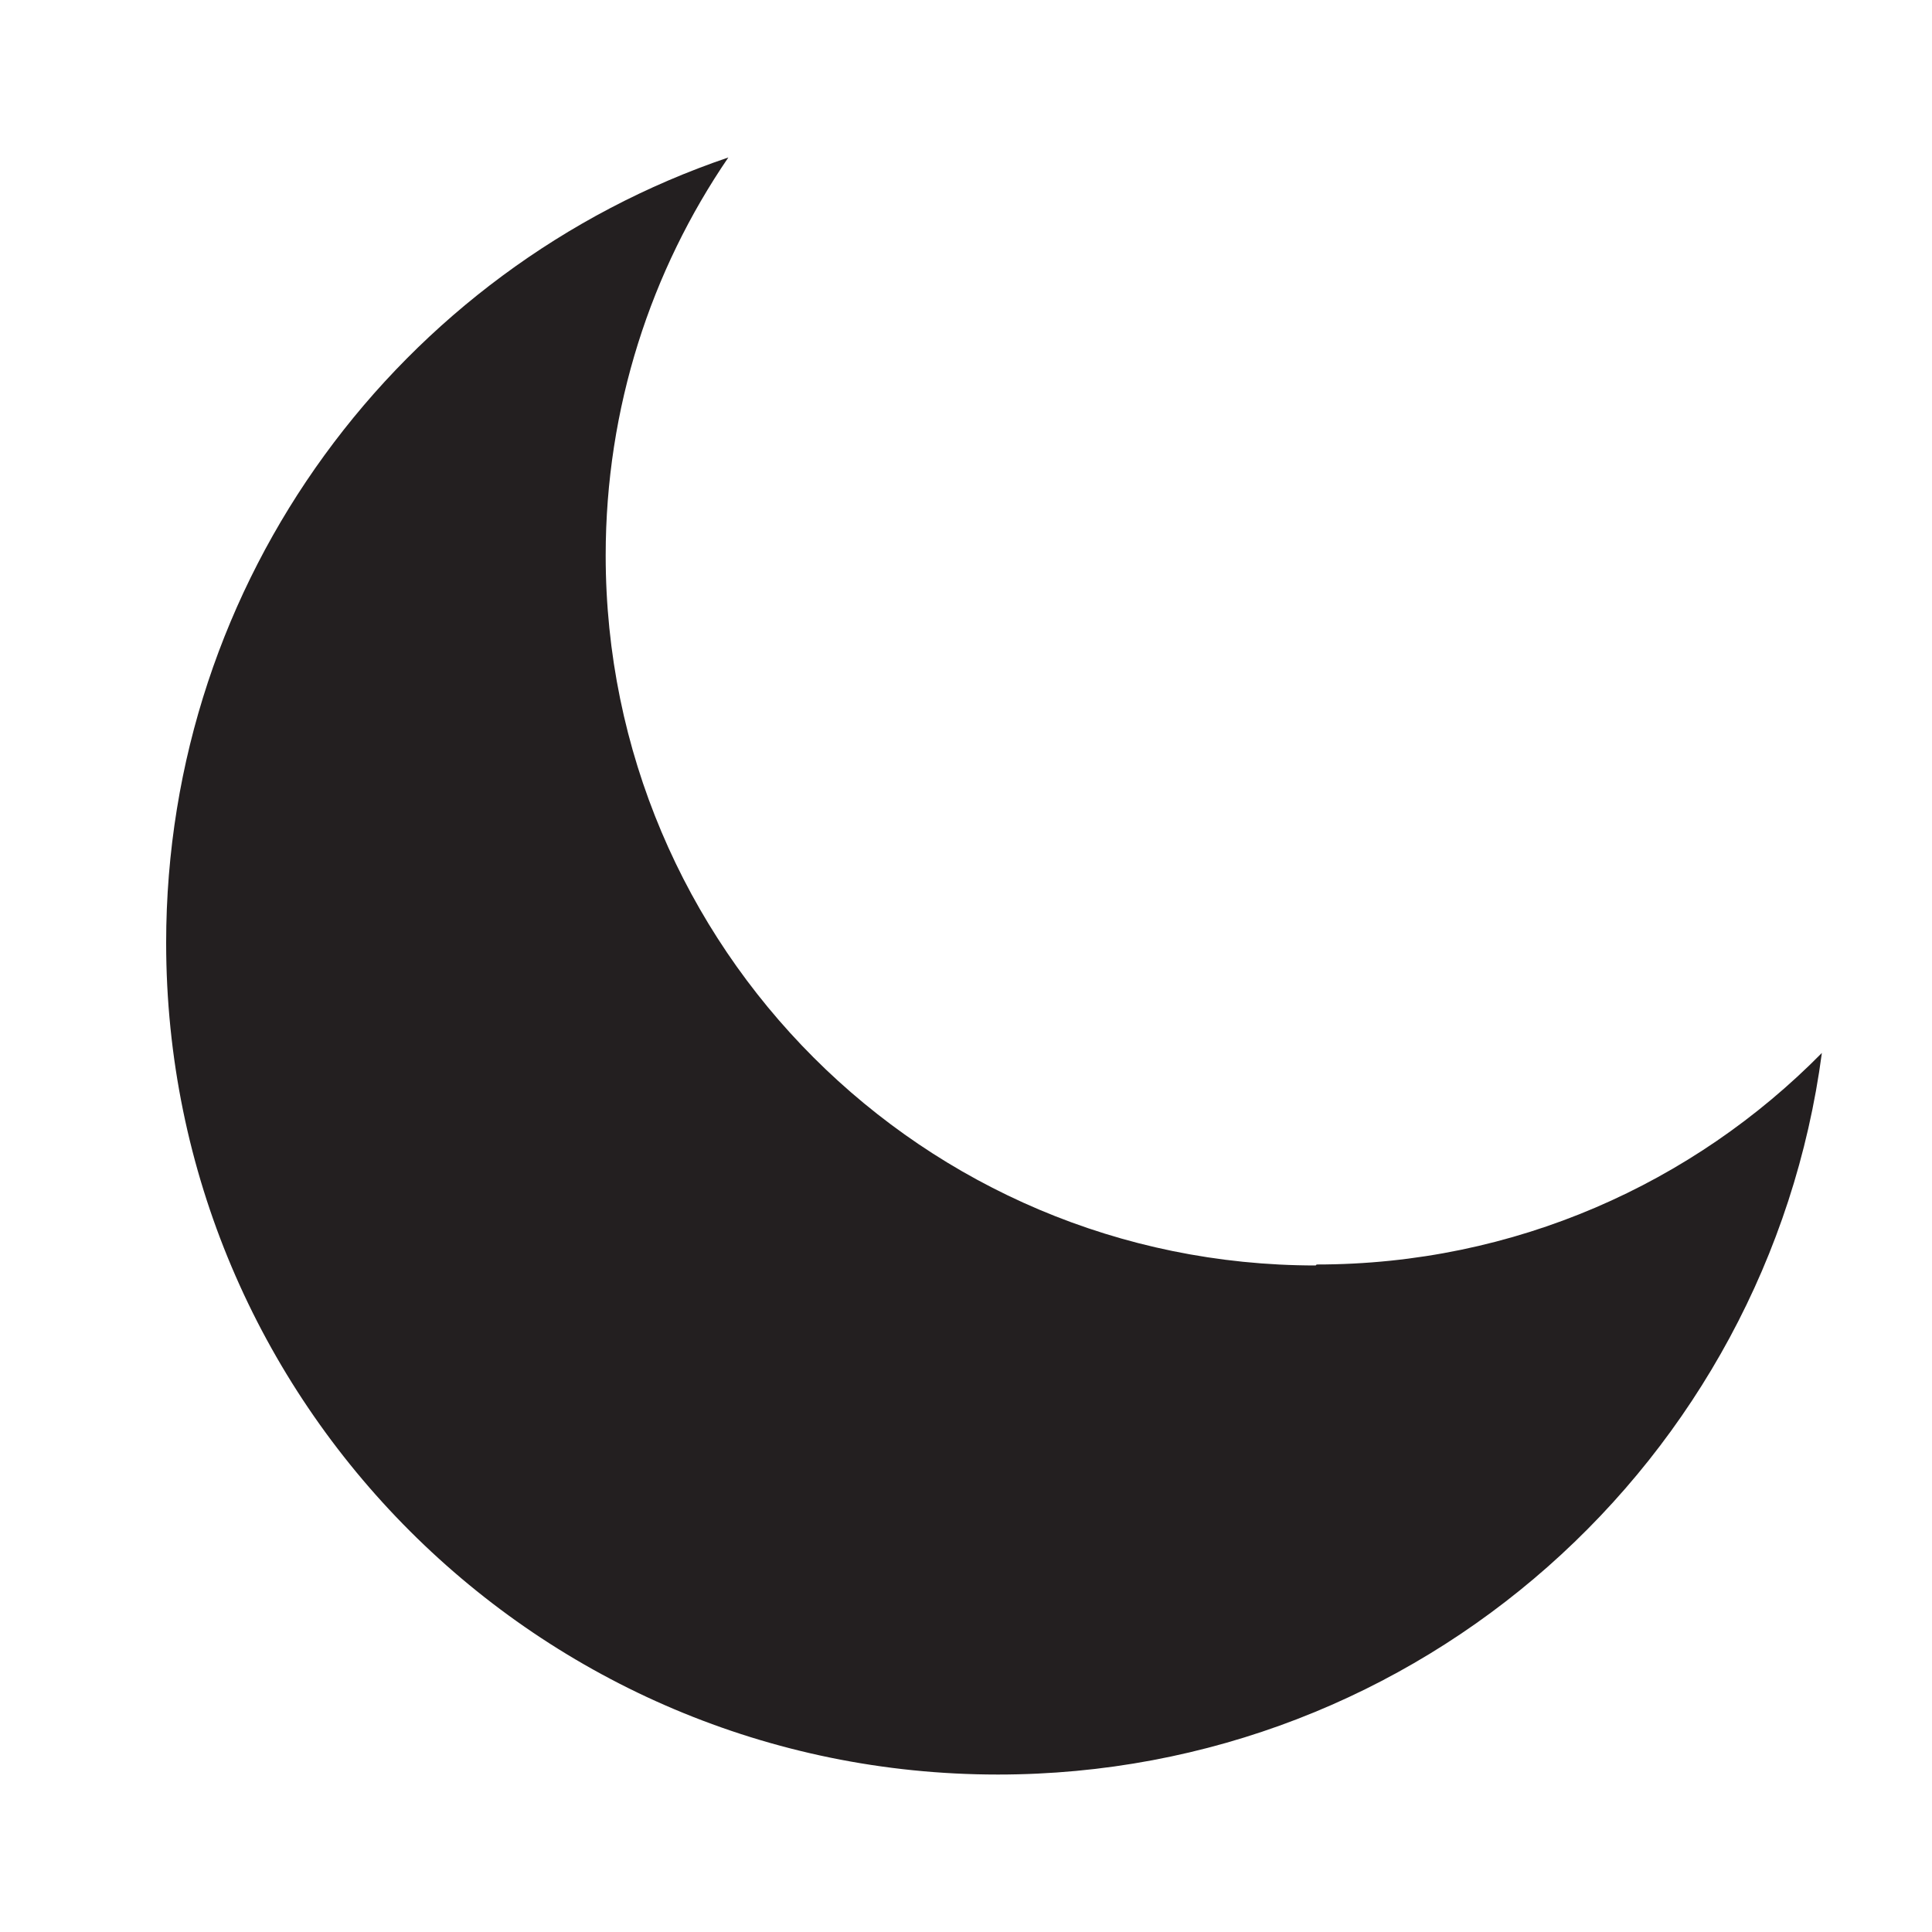 <?xml version="1.0" encoding="UTF-8"?>
<svg id="Layer_1" data-name="Layer 1" xmlns="http://www.w3.org/2000/svg" viewBox="0 0 20 20">
  <defs>
    <style>
      .cls-1 {
        fill: #231f20;
      }
    </style>
  </defs>
  <path class="cls-1" d="M13.62,13.1c-4.06,0-7.35-3.29-7.35-7.35,0-1.53.47-2.95,1.27-4.12C4.15,2.78,1.72,5.99,1.72,9.76c0,4.76,3.86,8.61,8.61,8.61,4.37,0,7.97-3.25,8.53-7.47-1.33,1.35-3.18,2.19-5.23,2.19Z"/>
</svg>